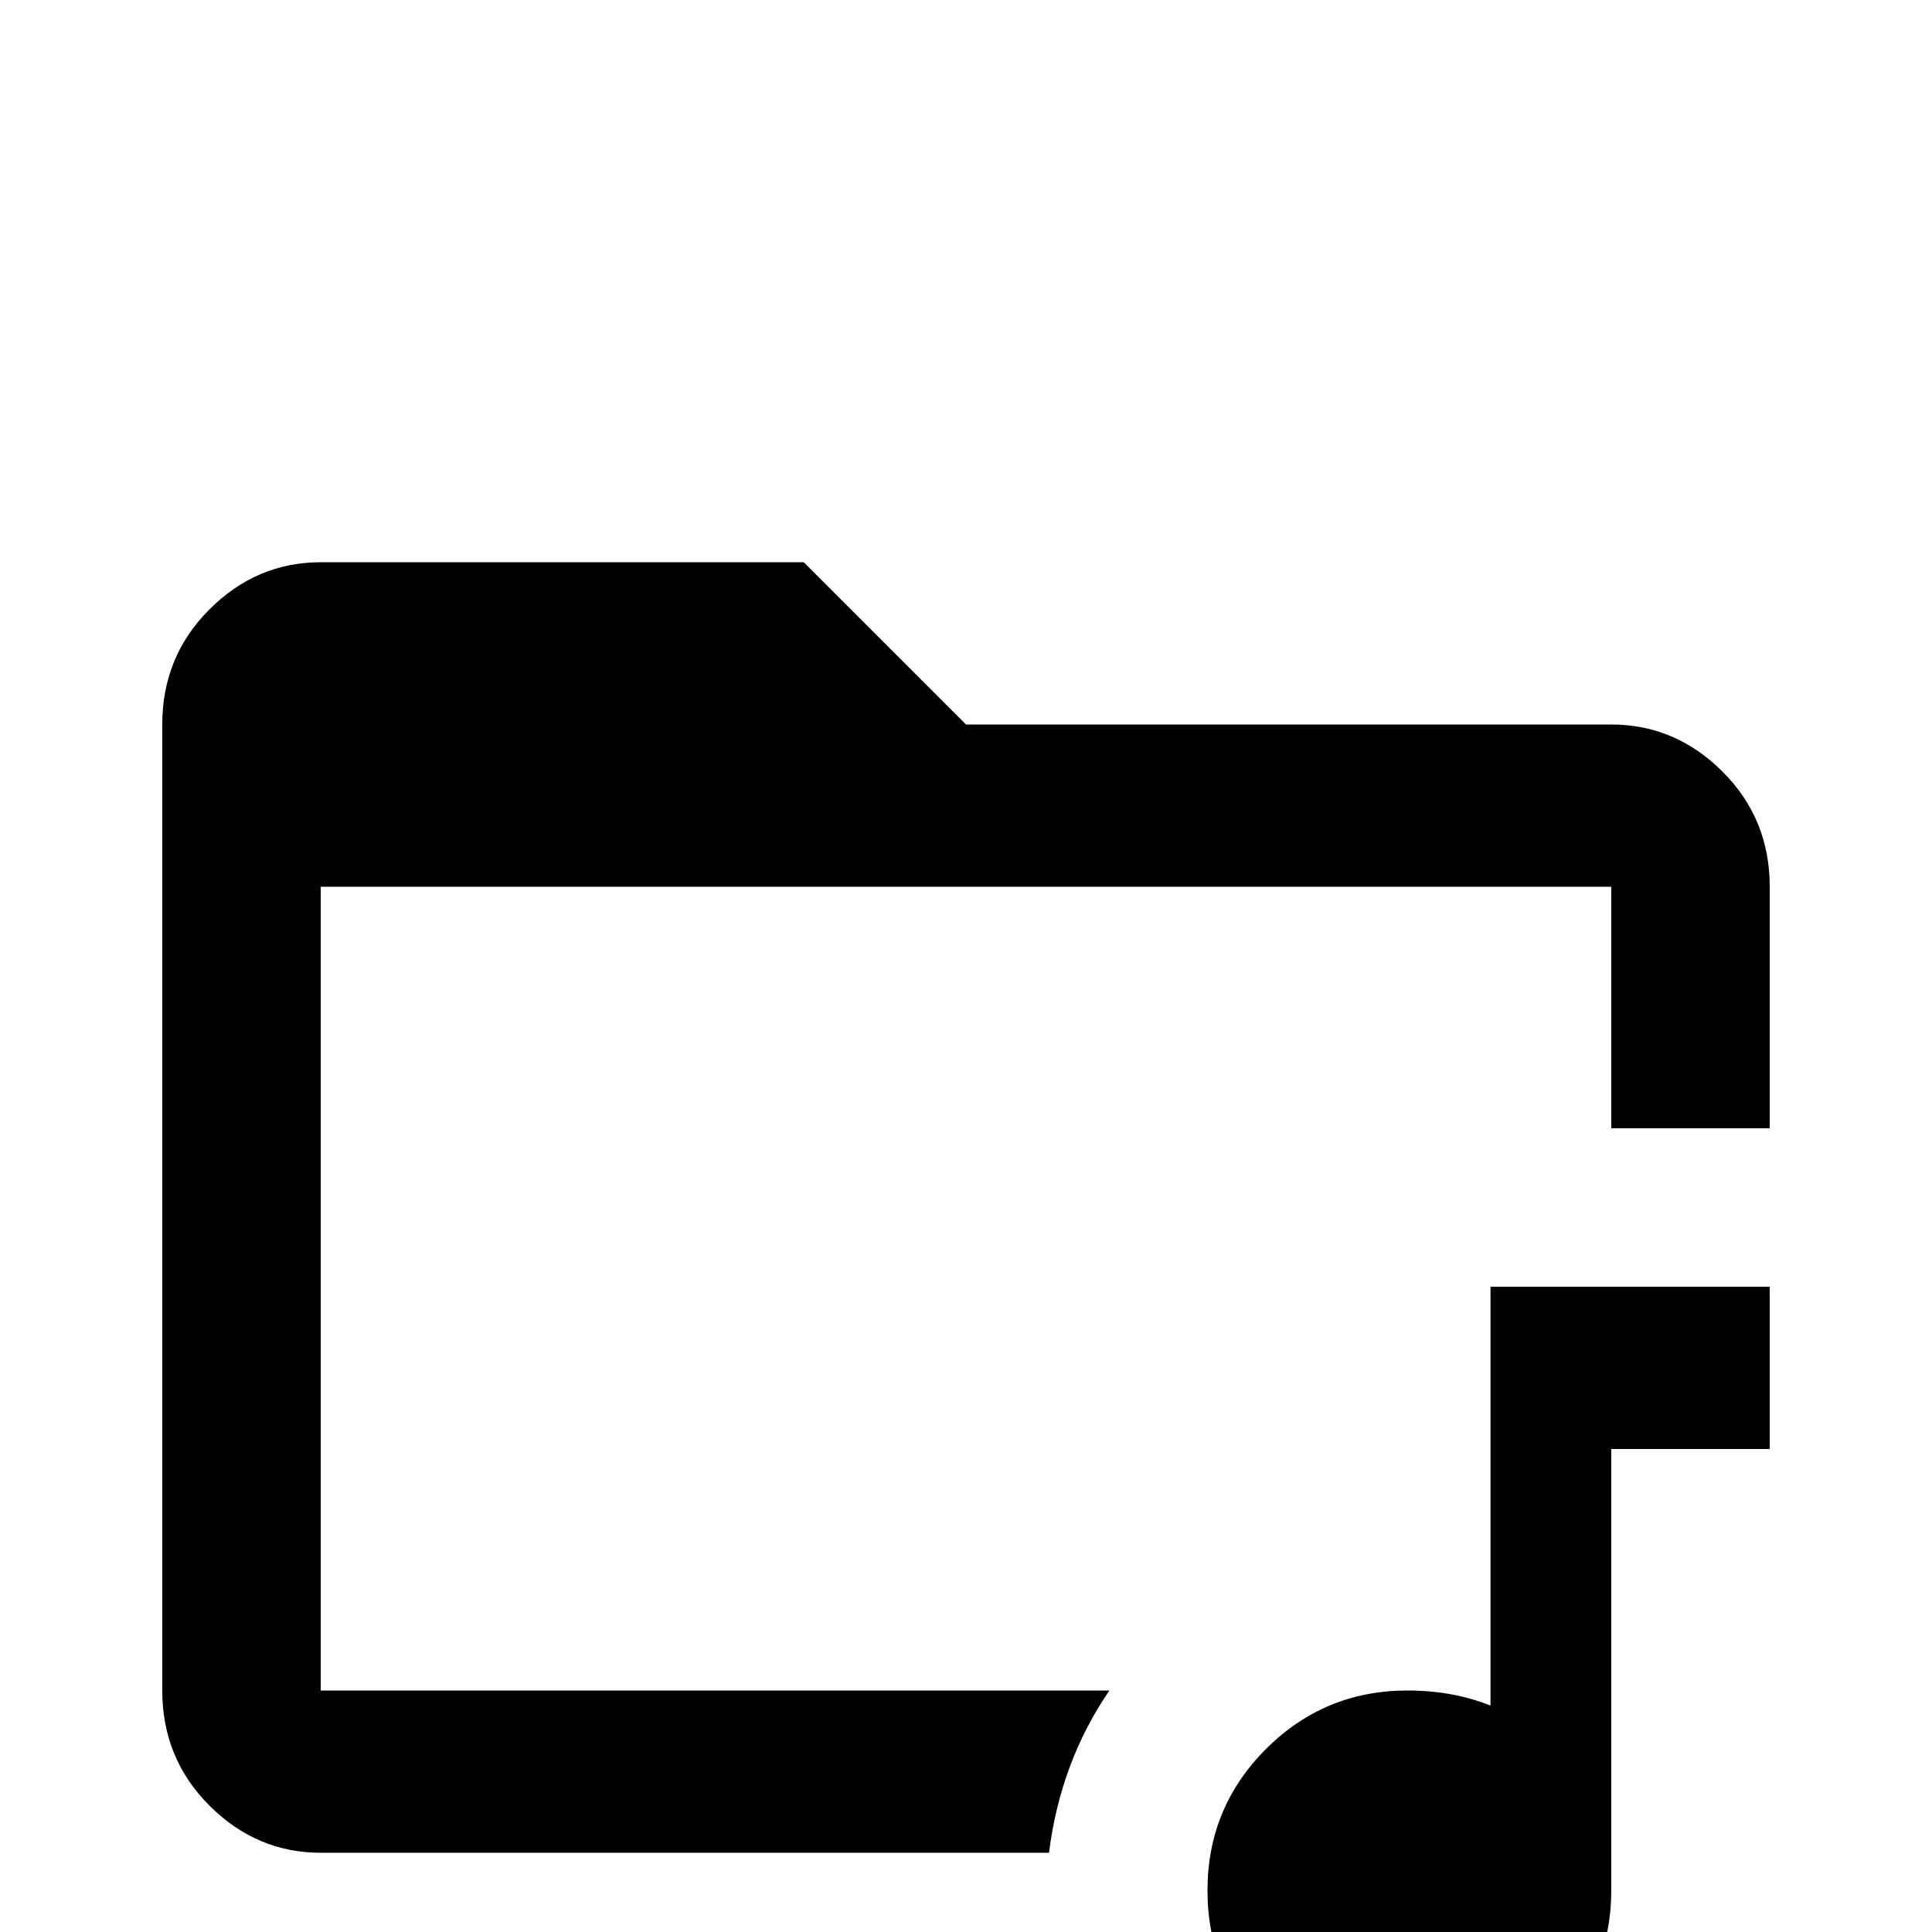 <svg xmlns="http://www.w3.org/2000/svg" viewBox="0 -512 512 512">
	<path fill="#000000" d="M469 -277V-213H427V-277H85V-64H294Q281 -45 278 -21H85Q68 -21 55.5 -33.5Q43 -46 43 -64V-320Q43 -338 55.5 -350.5Q68 -363 85 -363H213L256 -320H427Q444 -320 456.5 -307.5Q469 -295 469 -277ZM395 -171V-60Q385 -64 373 -64Q351 -64 335.5 -48.5Q320 -33 320 -11Q320 11 335.5 27Q351 43 373 43Q395 43 411 27Q427 11 427 -11V-128H469V-171Z"/>
</svg>